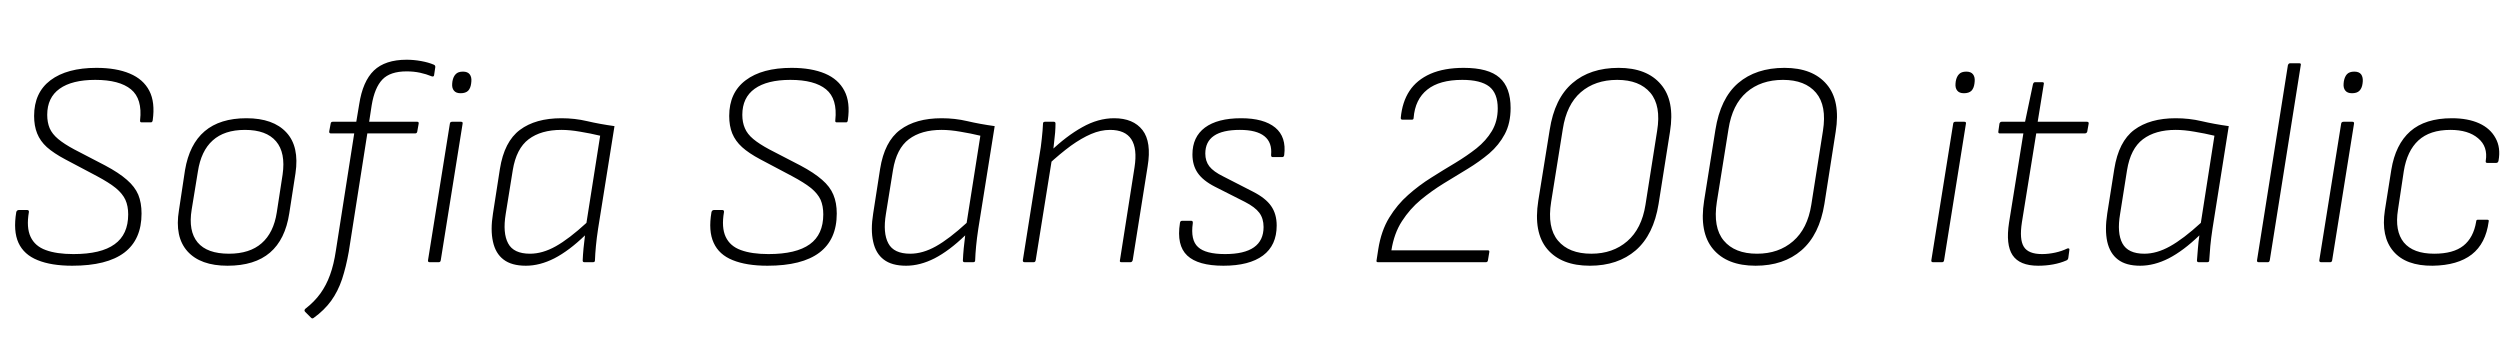 <svg xmlns="http://www.w3.org/2000/svg" xmlns:xlink="http://www.w3.org/1999/xlink" width="205.944" height="28.8"><path fill="black" d="M5.95 21.89L5.95 21.89Q4.22 21.89 3.10 21.43Q1.97 20.98 1.52 20.00Q1.08 19.03 1.34 17.47L1.34 17.47Q1.39 17.30 1.56 17.30L1.56 17.30L2.23 17.30Q2.40 17.30 2.38 17.47L2.38 17.47Q2.16 18.74 2.52 19.51Q2.88 20.28 3.77 20.60Q4.66 20.93 6.05 20.93L6.05 20.93Q8.33 20.93 9.44 20.12Q10.56 19.32 10.56 17.66L10.56 17.66Q10.56 16.97 10.33 16.46Q10.10 15.96 9.55 15.50Q9 15.05 7.97 14.50L7.97 14.50L5.38 13.13Q4.42 12.62 3.86 12.12Q3.31 11.62 3.06 10.99Q2.81 10.37 2.81 9.55L2.81 9.55Q2.81 7.63 4.16 6.61Q5.52 5.59 7.94 5.59L7.94 5.59Q9.58 5.59 10.69 6.06Q11.81 6.53 12.30 7.48Q12.79 8.42 12.58 9.91L12.58 9.91Q12.55 10.08 12.43 10.08L12.43 10.08L11.66 10.08Q11.52 10.08 11.54 9.91L11.54 9.91Q11.74 8.14 10.79 7.36Q9.84 6.58 7.85 6.58L7.85 6.58Q5.93 6.58 4.91 7.31Q3.89 8.04 3.89 9.46L3.89 9.46Q3.89 10.08 4.09 10.56Q4.30 11.04 4.79 11.45Q5.28 11.86 6.12 12.31L6.12 12.31L8.66 13.63Q9.79 14.23 10.45 14.81Q11.11 15.38 11.39 16.04Q11.66 16.70 11.66 17.59L11.66 17.59Q11.66 19.73 10.24 20.81Q8.81 21.89 5.95 21.89ZM18.74 21.89L18.74 21.89Q16.51 21.89 15.44 20.70Q14.38 19.51 14.74 17.33L14.74 17.33L15.24 14.02Q15.60 11.88 16.86 10.81Q18.12 9.74 20.30 9.74L20.30 9.74Q22.51 9.74 23.59 10.91Q24.67 12.07 24.34 14.28L24.34 14.28L23.83 17.57Q23.50 19.73 22.24 20.81Q20.98 21.89 18.74 21.89ZM18.86 20.90L18.86 20.90Q20.57 20.90 21.55 20.04Q22.54 19.18 22.80 17.50L22.80 17.50L23.28 14.38Q23.54 12.58 22.74 11.64Q21.94 10.70 20.18 10.70L20.18 10.70Q18.48 10.70 17.52 11.57Q16.56 12.43 16.30 14.14L16.30 14.14L15.79 17.26Q15.50 19.03 16.28 19.97Q17.06 20.90 18.86 20.90ZM30.62 8.66L30.41 10.03L34.37 10.03Q34.51 10.03 34.49 10.18L34.49 10.18L34.37 10.85Q34.34 10.99 34.20 10.99L34.20 10.99L30.26 10.99L28.73 20.74Q28.51 21.98 28.18 22.99Q27.84 24 27.28 24.78Q26.71 25.56 25.85 26.18L25.85 26.18Q25.73 26.28 25.63 26.18L25.63 26.18L25.13 25.68Q25.03 25.56 25.15 25.44L25.15 25.44Q25.90 24.86 26.39 24.18Q26.88 23.50 27.19 22.64Q27.50 21.79 27.67 20.64L27.67 20.64L29.18 10.99L27.26 10.99Q27.10 10.99 27.12 10.82L27.12 10.82L27.24 10.18Q27.26 10.03 27.41 10.03L27.41 10.03L29.35 10.03L29.59 8.59Q29.88 6.70 30.80 5.81Q31.73 4.92 33.50 4.92L33.50 4.92Q34.08 4.92 34.69 5.03Q35.30 5.14 35.74 5.33L35.74 5.33Q35.86 5.38 35.86 5.52L35.86 5.52L35.76 6.19Q35.74 6.34 35.57 6.29L35.57 6.29Q35.11 6.10 34.60 5.99Q34.08 5.88 33.50 5.88L33.50 5.88Q32.14 5.88 31.50 6.55Q30.86 7.22 30.62 8.66L30.62 8.66ZM36.14 21.60L35.40 21.60Q35.23 21.60 35.26 21.43L35.26 21.43L37.06 10.18Q37.08 10.03 37.25 10.03L37.25 10.03L37.97 10.03Q38.14 10.03 38.11 10.18L38.11 10.18L36.31 21.43Q36.29 21.60 36.14 21.60L36.14 21.60ZM37.94 7.68L37.94 7.68Q37.56 7.68 37.39 7.46Q37.22 7.25 37.25 6.89L37.25 6.89L37.27 6.70Q37.34 6.31 37.54 6.11Q37.73 5.90 38.14 5.90L38.14 5.90Q38.52 5.90 38.69 6.12Q38.86 6.34 38.83 6.70L38.83 6.70L38.81 6.89Q38.76 7.27 38.56 7.48Q38.35 7.68 37.94 7.68ZM43.32 21.89L43.32 21.89Q42.14 21.89 41.48 21.38Q40.82 20.88 40.61 19.91Q40.39 18.94 40.61 17.59L40.61 17.59L41.18 13.92Q41.54 11.66 42.83 10.70Q44.11 9.74 46.25 9.74L46.25 9.74Q47.35 9.74 48.37 9.98Q49.39 10.22 50.62 10.39L50.62 10.39L49.27 18.84Q49.15 19.63 49.09 20.27Q49.03 20.90 49.01 21.46L49.01 21.46Q49.01 21.60 48.84 21.60L48.84 21.60L48.14 21.60Q48 21.60 48 21.46L48 21.46Q48.02 20.98 48.07 20.45Q48.12 19.92 48.19 19.39L48.19 19.39Q46.87 20.66 45.67 21.28Q44.47 21.89 43.32 21.89ZM43.66 20.90L43.66 20.90Q44.69 20.90 45.78 20.29Q46.87 19.68 48.31 18.36L48.31 18.36L49.44 11.18Q48.65 10.99 47.80 10.85Q46.94 10.70 46.25 10.70L46.25 10.70Q44.57 10.70 43.55 11.47Q42.53 12.24 42.24 14.02L42.24 14.02L41.66 17.62Q41.40 19.20 41.86 20.05Q42.31 20.90 43.66 20.90ZM63.22 21.89L63.22 21.89Q61.49 21.89 60.36 21.43Q59.23 20.98 58.79 20.00Q58.34 19.03 58.61 17.47L58.61 17.47Q58.66 17.30 58.82 17.30L58.82 17.30L59.50 17.30Q59.66 17.30 59.64 17.47L59.64 17.47Q59.42 18.74 59.78 19.51Q60.14 20.28 61.03 20.60Q61.92 20.93 63.31 20.93L63.31 20.93Q65.59 20.93 66.71 20.12Q67.82 19.32 67.82 17.66L67.82 17.66Q67.82 16.97 67.60 16.46Q67.37 15.96 66.82 15.50Q66.26 15.05 65.23 14.50L65.23 14.50L62.64 13.13Q61.68 12.62 61.13 12.12Q60.58 11.62 60.32 10.99Q60.07 10.37 60.07 9.55L60.07 9.55Q60.07 7.63 61.43 6.61Q62.78 5.59 65.21 5.59L65.21 5.59Q66.84 5.59 67.96 6.06Q69.07 6.53 69.56 7.48Q70.06 8.42 69.84 9.91L69.84 9.91Q69.82 10.08 69.70 10.08L69.70 10.08L68.93 10.08Q68.78 10.08 68.81 9.91L68.81 9.91Q69 8.14 68.05 7.36Q67.10 6.58 65.11 6.58L65.11 6.58Q63.19 6.58 62.17 7.31Q61.15 8.04 61.15 9.46L61.15 9.46Q61.15 10.08 61.36 10.56Q61.56 11.04 62.05 11.45Q62.54 11.86 63.38 12.31L63.38 12.31L65.93 13.63Q67.06 14.23 67.72 14.81Q68.38 15.38 68.65 16.04Q68.93 16.70 68.93 17.59L68.93 17.59Q68.93 19.73 67.50 20.81Q66.07 21.89 63.22 21.89ZM74.64 21.89L74.64 21.89Q73.46 21.89 72.80 21.38Q72.14 20.88 71.93 19.91Q71.71 18.94 71.93 17.59L71.93 17.59L72.50 13.92Q72.86 11.66 74.15 10.70Q75.43 9.74 77.57 9.74L77.57 9.74Q78.67 9.74 79.69 9.98Q80.71 10.22 81.94 10.39L81.94 10.39L80.59 18.84Q80.47 19.63 80.41 20.27Q80.35 20.90 80.33 21.46L80.33 21.46Q80.33 21.60 80.16 21.60L80.16 21.60L79.46 21.60Q79.32 21.60 79.32 21.46L79.32 21.46Q79.34 20.98 79.39 20.45Q79.44 19.92 79.51 19.39L79.51 19.39Q78.19 20.66 76.99 21.28Q75.79 21.89 74.64 21.89ZM74.98 20.90L74.98 20.90Q76.01 20.90 77.10 20.29Q78.19 19.68 79.63 18.36L79.63 18.36L80.76 11.18Q79.97 10.99 79.12 10.85Q78.26 10.70 77.57 10.70L77.57 10.70Q75.89 10.70 74.87 11.47Q73.85 12.24 73.56 14.02L73.56 14.02L72.98 17.62Q72.72 19.20 73.18 20.05Q73.63 20.90 74.98 20.90ZM93.12 21.60L92.38 21.60Q92.21 21.60 92.26 21.43L92.26 21.43L93.46 13.78Q93.94 10.70 91.44 10.70L91.44 10.70Q90.67 10.70 89.88 11.04Q89.09 11.38 88.21 12.01Q87.34 12.65 86.35 13.56L86.35 13.56L86.52 12.48Q87.84 11.21 89.15 10.48Q90.46 9.74 91.78 9.74L91.78 9.74Q93.36 9.74 94.12 10.72Q94.87 11.69 94.54 13.70L94.54 13.70L93.31 21.43Q93.26 21.60 93.12 21.60L93.12 21.60ZM85.15 21.60L84.41 21.60Q84.24 21.60 84.26 21.43L84.26 21.43L85.63 12.79Q85.75 12.14 85.82 11.42Q85.90 10.70 85.92 10.18L85.92 10.18Q85.92 10.03 86.09 10.03L86.09 10.03L86.81 10.03Q86.95 10.03 86.95 10.18L86.95 10.18Q86.95 10.49 86.92 10.91Q86.88 11.33 86.83 11.76Q86.78 12.19 86.74 12.58L86.74 12.58L86.69 12.89L85.32 21.43Q85.30 21.53 85.26 21.56Q85.22 21.60 85.15 21.60L85.15 21.60ZM100.78 21.89L100.78 21.89Q98.69 21.89 97.80 21.05Q96.91 20.21 97.20 18.38L97.20 18.38Q97.22 18.19 97.37 18.19L97.37 18.19L98.14 18.19Q98.28 18.19 98.26 18.38L98.26 18.38Q98.06 19.78 98.69 20.35Q99.31 20.93 100.92 20.93L100.92 20.93Q104.09 20.93 104.09 18.70L104.09 18.70Q104.09 18 103.74 17.53Q103.39 17.06 102.55 16.63L102.55 16.63L100.08 15.38Q99.10 14.88 98.66 14.24Q98.23 13.61 98.23 12.72L98.23 12.72Q98.23 11.28 99.26 10.51Q100.30 9.74 102.24 9.74L102.24 9.74Q104.11 9.74 105.05 10.51Q105.98 11.28 105.79 12.77L105.79 12.77Q105.77 12.94 105.62 12.94L105.62 12.94L104.83 12.94Q104.71 12.94 104.71 12.77L104.71 12.77Q104.81 11.74 104.16 11.22Q103.51 10.70 102.14 10.70L102.14 10.70Q99.29 10.70 99.29 12.65L99.29 12.65Q99.29 13.27 99.62 13.70Q99.96 14.14 100.78 14.54L100.78 14.54L103.22 15.79Q104.26 16.32 104.71 16.97Q105.17 17.62 105.17 18.58L105.17 18.58Q105.17 20.21 104.04 21.05Q102.91 21.89 100.78 21.89ZM122.40 21.60L113.52 21.60Q113.35 21.60 113.40 21.43L113.40 21.43L113.54 20.52Q113.78 19.01 114.44 17.93Q115.10 16.85 116.00 16.06Q116.90 15.26 117.91 14.63Q118.92 13.99 119.88 13.42Q120.84 12.84 121.63 12.22Q122.42 11.59 122.90 10.79Q123.38 9.98 123.38 8.93L123.38 8.93Q123.38 7.68 122.68 7.13Q121.97 6.58 120.46 6.58L120.46 6.58Q118.58 6.58 117.58 7.38Q116.57 8.18 116.45 9.72L116.45 9.72Q116.45 9.86 116.30 9.86L116.30 9.86L115.54 9.86Q115.39 9.86 115.39 9.72L115.39 9.72Q115.51 8.40 116.11 7.49Q116.71 6.58 117.84 6.08Q118.97 5.59 120.58 5.59L120.58 5.59Q122.62 5.59 123.53 6.40Q124.44 7.20 124.44 8.90L124.44 8.90Q124.44 10.15 123.96 11.05Q123.48 11.95 122.68 12.64Q121.87 13.32 120.90 13.91Q119.93 14.50 118.93 15.11Q117.94 15.72 117.04 16.46Q116.14 17.21 115.49 18.22Q114.84 19.22 114.62 20.62L114.62 20.62L122.57 20.62Q122.69 20.62 122.69 20.74L122.69 20.74L122.57 21.46Q122.54 21.60 122.40 21.60L122.40 21.60ZM130.97 21.89L130.97 21.89Q128.62 21.89 127.46 20.52Q126.31 19.15 126.72 16.54L126.72 16.54L127.66 10.70Q128.06 8.11 129.53 6.85Q130.99 5.59 133.34 5.59L133.34 5.59Q135.67 5.59 136.82 6.95Q137.98 8.30 137.57 10.85L137.57 10.85L136.63 16.80Q136.22 19.34 134.75 20.62Q133.27 21.89 130.97 21.89ZM131.09 20.90L131.09 20.90Q132.86 20.90 134.05 19.87Q135.24 18.84 135.55 16.87L135.55 16.87L136.51 10.78Q136.85 8.71 135.95 7.64Q135.05 6.58 133.22 6.58L133.22 6.58Q131.40 6.58 130.22 7.60Q129.05 8.62 128.74 10.63L128.74 10.63L127.78 16.63Q127.44 18.74 128.34 19.82Q129.24 20.90 131.09 20.90ZM144.62 21.89L144.62 21.89Q142.27 21.89 141.12 20.52Q139.97 19.15 140.38 16.54L140.38 16.54L141.31 10.70Q141.72 8.11 143.18 6.85Q144.65 5.59 147.00 5.59L147.00 5.59Q149.33 5.59 150.48 6.95Q151.63 8.30 151.22 10.85L151.22 10.85L150.29 16.80Q149.88 19.34 148.40 20.62Q146.93 21.89 144.62 21.89ZM144.74 20.90L144.74 20.90Q146.52 20.90 147.71 19.87Q148.90 18.84 149.21 16.87L149.21 16.87L150.17 10.78Q150.50 8.71 149.60 7.64Q148.70 6.58 146.88 6.58L146.88 6.58Q145.06 6.58 143.88 7.60Q142.70 8.62 142.39 10.63L142.39 10.63L141.43 16.63Q141.10 18.74 142.00 19.82Q142.90 20.90 144.74 20.90ZM159.98 21.60L159.24 21.60Q159.07 21.60 159.10 21.43L159.10 21.43L160.90 10.18Q160.92 10.03 161.09 10.03L161.09 10.03L161.81 10.03Q161.98 10.03 161.95 10.18L161.95 10.18L160.15 21.43Q160.13 21.60 159.98 21.60L159.98 21.60ZM161.78 7.68L161.78 7.68Q161.40 7.68 161.23 7.46Q161.06 7.25 161.09 6.89L161.09 6.89L161.11 6.70Q161.18 6.31 161.38 6.11Q161.57 5.90 161.98 5.90L161.98 5.90Q162.36 5.90 162.53 6.12Q162.70 6.34 162.67 6.70L162.67 6.70L162.65 6.89Q162.60 7.27 162.40 7.48Q162.19 7.68 161.78 7.68ZM167.90 21.89L167.90 21.89Q166.37 21.89 165.79 21.02Q165.22 20.16 165.50 18.34L165.50 18.34L166.68 10.99L164.74 10.99Q164.59 10.99 164.62 10.82L164.62 10.82L164.71 10.18Q164.76 10.03 164.90 10.03L164.90 10.03L166.82 10.03L167.47 6.94Q167.52 6.77 167.64 6.77L167.64 6.77L168.24 6.77Q168.41 6.77 168.36 6.94L168.36 6.94L167.86 10.03L171.91 10.03Q172.08 10.03 172.06 10.18L172.06 10.18L171.94 10.85Q171.89 10.99 171.74 10.99L171.74 10.99L167.74 10.99L166.56 18.31Q166.34 19.73 166.72 20.33Q167.09 20.93 168.22 20.93L168.22 20.93Q168.74 20.93 169.30 20.81Q169.85 20.69 170.30 20.47L170.30 20.47Q170.50 20.42 170.47 20.59L170.47 20.59L170.38 21.26Q170.35 21.41 170.21 21.46L170.21 21.46Q169.73 21.67 169.14 21.78Q168.55 21.89 167.90 21.89ZM176.30 21.89L176.30 21.89Q175.13 21.89 174.47 21.38Q173.81 20.88 173.59 19.91Q173.38 18.94 173.59 17.59L173.59 17.59L174.17 13.92Q174.53 11.66 175.81 10.70Q177.10 9.74 179.23 9.74L179.23 9.74Q180.34 9.74 181.36 9.98Q182.38 10.22 183.60 10.39L183.60 10.39L182.26 18.84Q182.14 19.63 182.08 20.27Q182.02 20.90 181.99 21.46L181.99 21.46Q181.99 21.60 181.82 21.60L181.82 21.60L181.13 21.60Q180.98 21.60 180.98 21.46L180.98 21.46Q181.01 20.98 181.06 20.45Q181.10 19.92 181.18 19.39L181.18 19.39Q179.86 20.66 178.66 21.28Q177.46 21.89 176.30 21.89ZM176.64 20.90L176.64 20.90Q177.67 20.90 178.76 20.29Q179.86 19.68 181.30 18.36L181.30 18.36L182.42 11.18Q181.63 10.99 180.78 10.85Q179.93 10.70 179.23 10.70L179.23 10.70Q177.55 10.70 176.53 11.47Q175.51 12.24 175.22 14.02L175.22 14.02L174.65 17.62Q174.38 19.20 174.84 20.05Q175.30 20.90 176.64 20.90ZM186.82 21.60L186.07 21.60Q185.90 21.60 185.93 21.43L185.93 21.43L188.47 5.38Q188.52 5.21 188.66 5.21L188.66 5.21L189.41 5.21Q189.58 5.21 189.53 5.38L189.53 5.38L186.98 21.43Q186.96 21.53 186.92 21.56Q186.89 21.60 186.82 21.60L186.82 21.60ZM191.95 21.60L191.21 21.60Q191.04 21.60 191.06 21.43L191.06 21.43L192.86 10.18Q192.89 10.03 193.06 10.03L193.06 10.03L193.78 10.03Q193.94 10.03 193.92 10.18L193.92 10.18L192.12 21.43Q192.10 21.60 191.95 21.60L191.95 21.60ZM193.75 7.68L193.75 7.68Q193.37 7.68 193.20 7.46Q193.03 7.25 193.06 6.89L193.06 6.89L193.08 6.70Q193.15 6.31 193.34 6.11Q193.54 5.90 193.94 5.90L193.94 5.90Q194.33 5.90 194.50 6.12Q194.66 6.34 194.64 6.70L194.64 6.70L194.62 6.89Q194.57 7.27 194.36 7.48Q194.16 7.68 193.75 7.68ZM200.40 21.89L200.40 21.89Q198.19 21.91 197.16 20.70Q196.13 19.49 196.46 17.33L196.46 17.33L196.99 13.99Q197.33 11.90 198.55 10.82Q199.78 9.74 201.98 9.74L201.98 9.74Q203.30 9.74 204.23 10.16Q205.15 10.58 205.58 11.38Q206.02 12.17 205.82 13.25L205.82 13.25Q205.78 13.42 205.63 13.42L205.63 13.42L204.89 13.42Q204.74 13.42 204.77 13.25L204.77 13.25Q204.96 12.07 204.14 11.39Q203.33 10.70 201.86 10.70L201.86 10.70Q200.16 10.70 199.22 11.57Q198.29 12.43 198.02 14.09L198.02 14.09L197.54 17.28Q197.26 19.03 198.02 19.97Q198.79 20.90 200.52 20.90L200.52 20.90Q202.10 20.90 202.93 20.24Q203.76 19.58 203.98 18.26L203.98 18.26Q203.98 18.10 204.12 18.10L204.12 18.10L204.89 18.10Q205.06 18.10 205.01 18.26L205.01 18.26Q204.77 20.06 203.62 20.96Q202.46 21.86 200.40 21.89Z"/></svg>